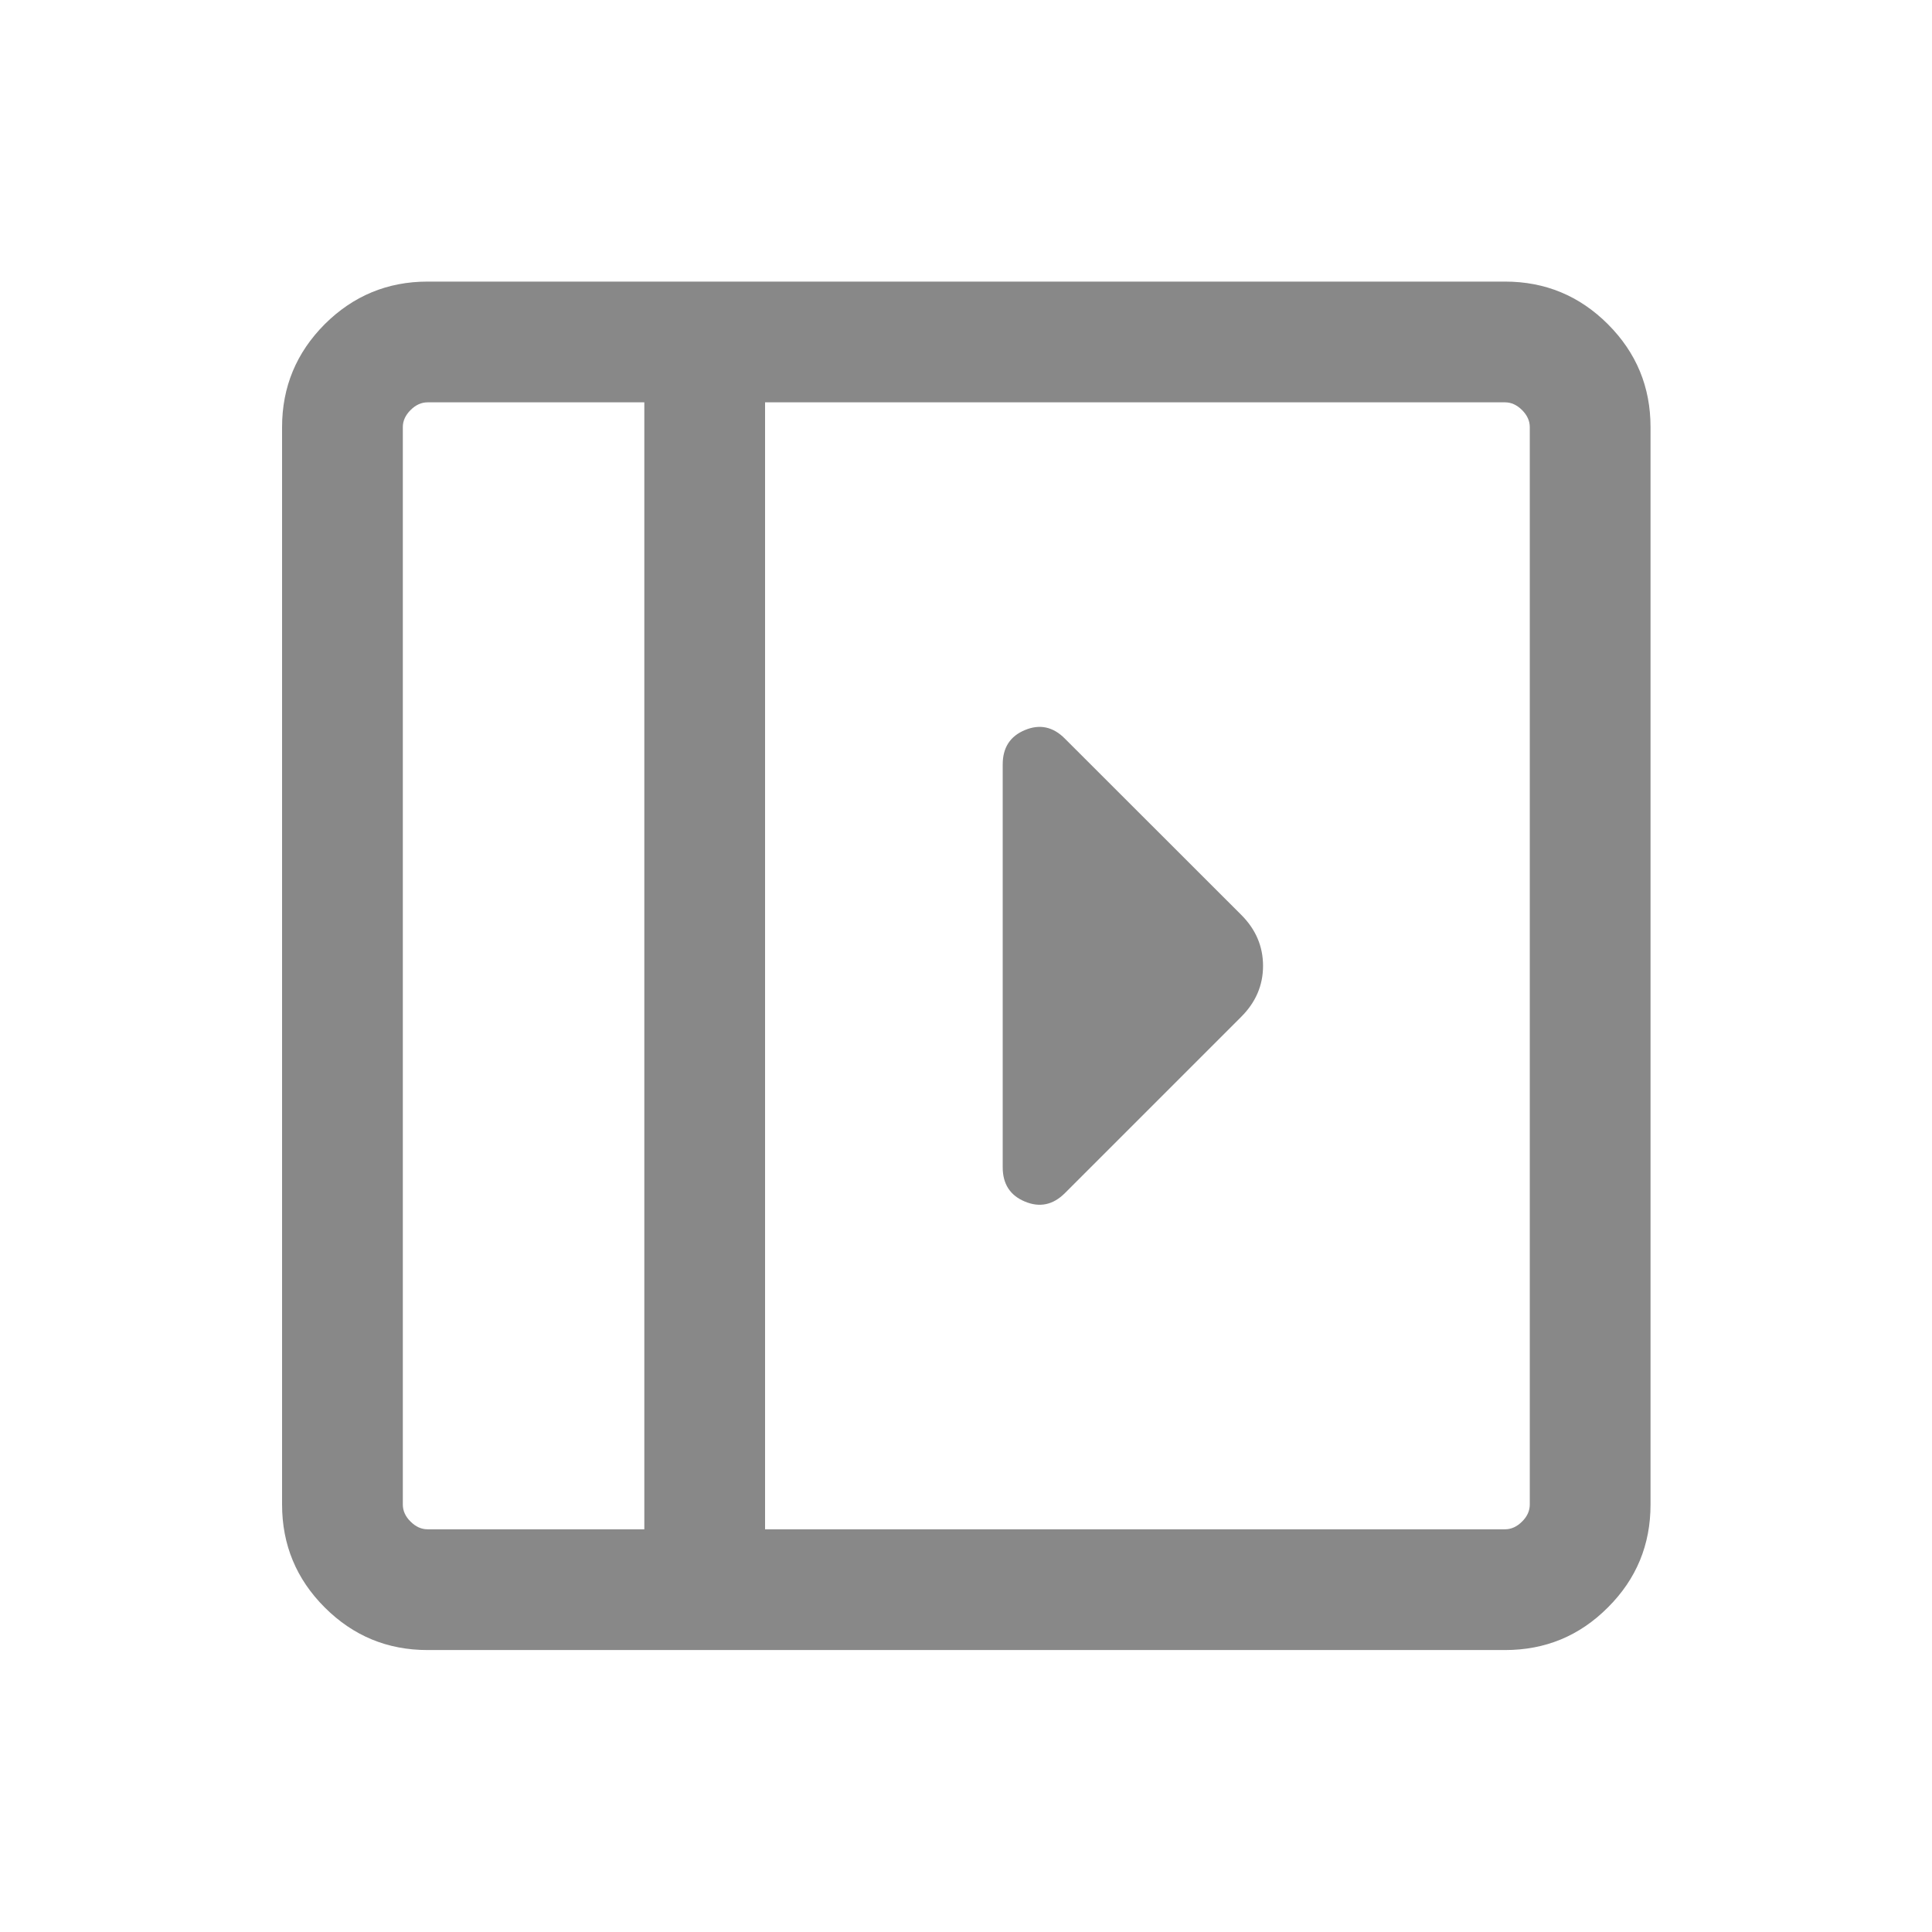 <svg xmlns="http://www.w3.org/2000/svg" width="16" height="16" fill="none" viewBox="0 0 16 16"><mask id="mask0_801_12214" style="mask-type:alpha" width="16" height="16" x="0" y="0" maskUnits="userSpaceOnUse"><rect width="16" height="16" fill="#D9D9D9"/></mask><g mask="url(#mask0_801_12214)"><path fill="#888" d="M8.304 6.331V9.667C8.304 9.805 8.365 9.9 8.488 9.951C8.61 10.002 8.721 9.979 8.819 9.881L10.28 8.42C10.4 8.3 10.46 8.159 10.46 7.999C10.46 7.838 10.4 7.697 10.28 7.577L8.819 6.117C8.721 6.018 8.61 5.995 8.488 6.046C8.365 6.097 8.304 6.192 8.304 6.331ZM3.541 13.665C3.209 13.665 2.925 13.548 2.689 13.312C2.454 13.077 2.336 12.793 2.336 12.46V3.537C2.336 3.205 2.454 2.921 2.689 2.685C2.925 2.45 3.209 2.332 3.541 2.332H12.464C12.797 2.332 13.081 2.45 13.316 2.685C13.552 2.921 13.669 3.205 13.669 3.537V12.46C13.669 12.793 13.552 13.077 13.316 13.312C13.081 13.548 12.797 13.665 12.464 13.665H3.541ZM5.336 12.665V3.332H3.541C3.49 3.332 3.443 3.353 3.4 3.396C3.357 3.439 3.336 3.486 3.336 3.537V12.46C3.336 12.511 3.357 12.559 3.4 12.601C3.443 12.644 3.49 12.665 3.541 12.665H5.336ZM6.336 12.665H12.464C12.515 12.665 12.562 12.644 12.605 12.601C12.648 12.559 12.669 12.511 12.669 12.46V3.537C12.669 3.486 12.648 3.439 12.605 3.396C12.562 3.353 12.515 3.332 12.464 3.332H6.336V12.665Z"/></g></svg>